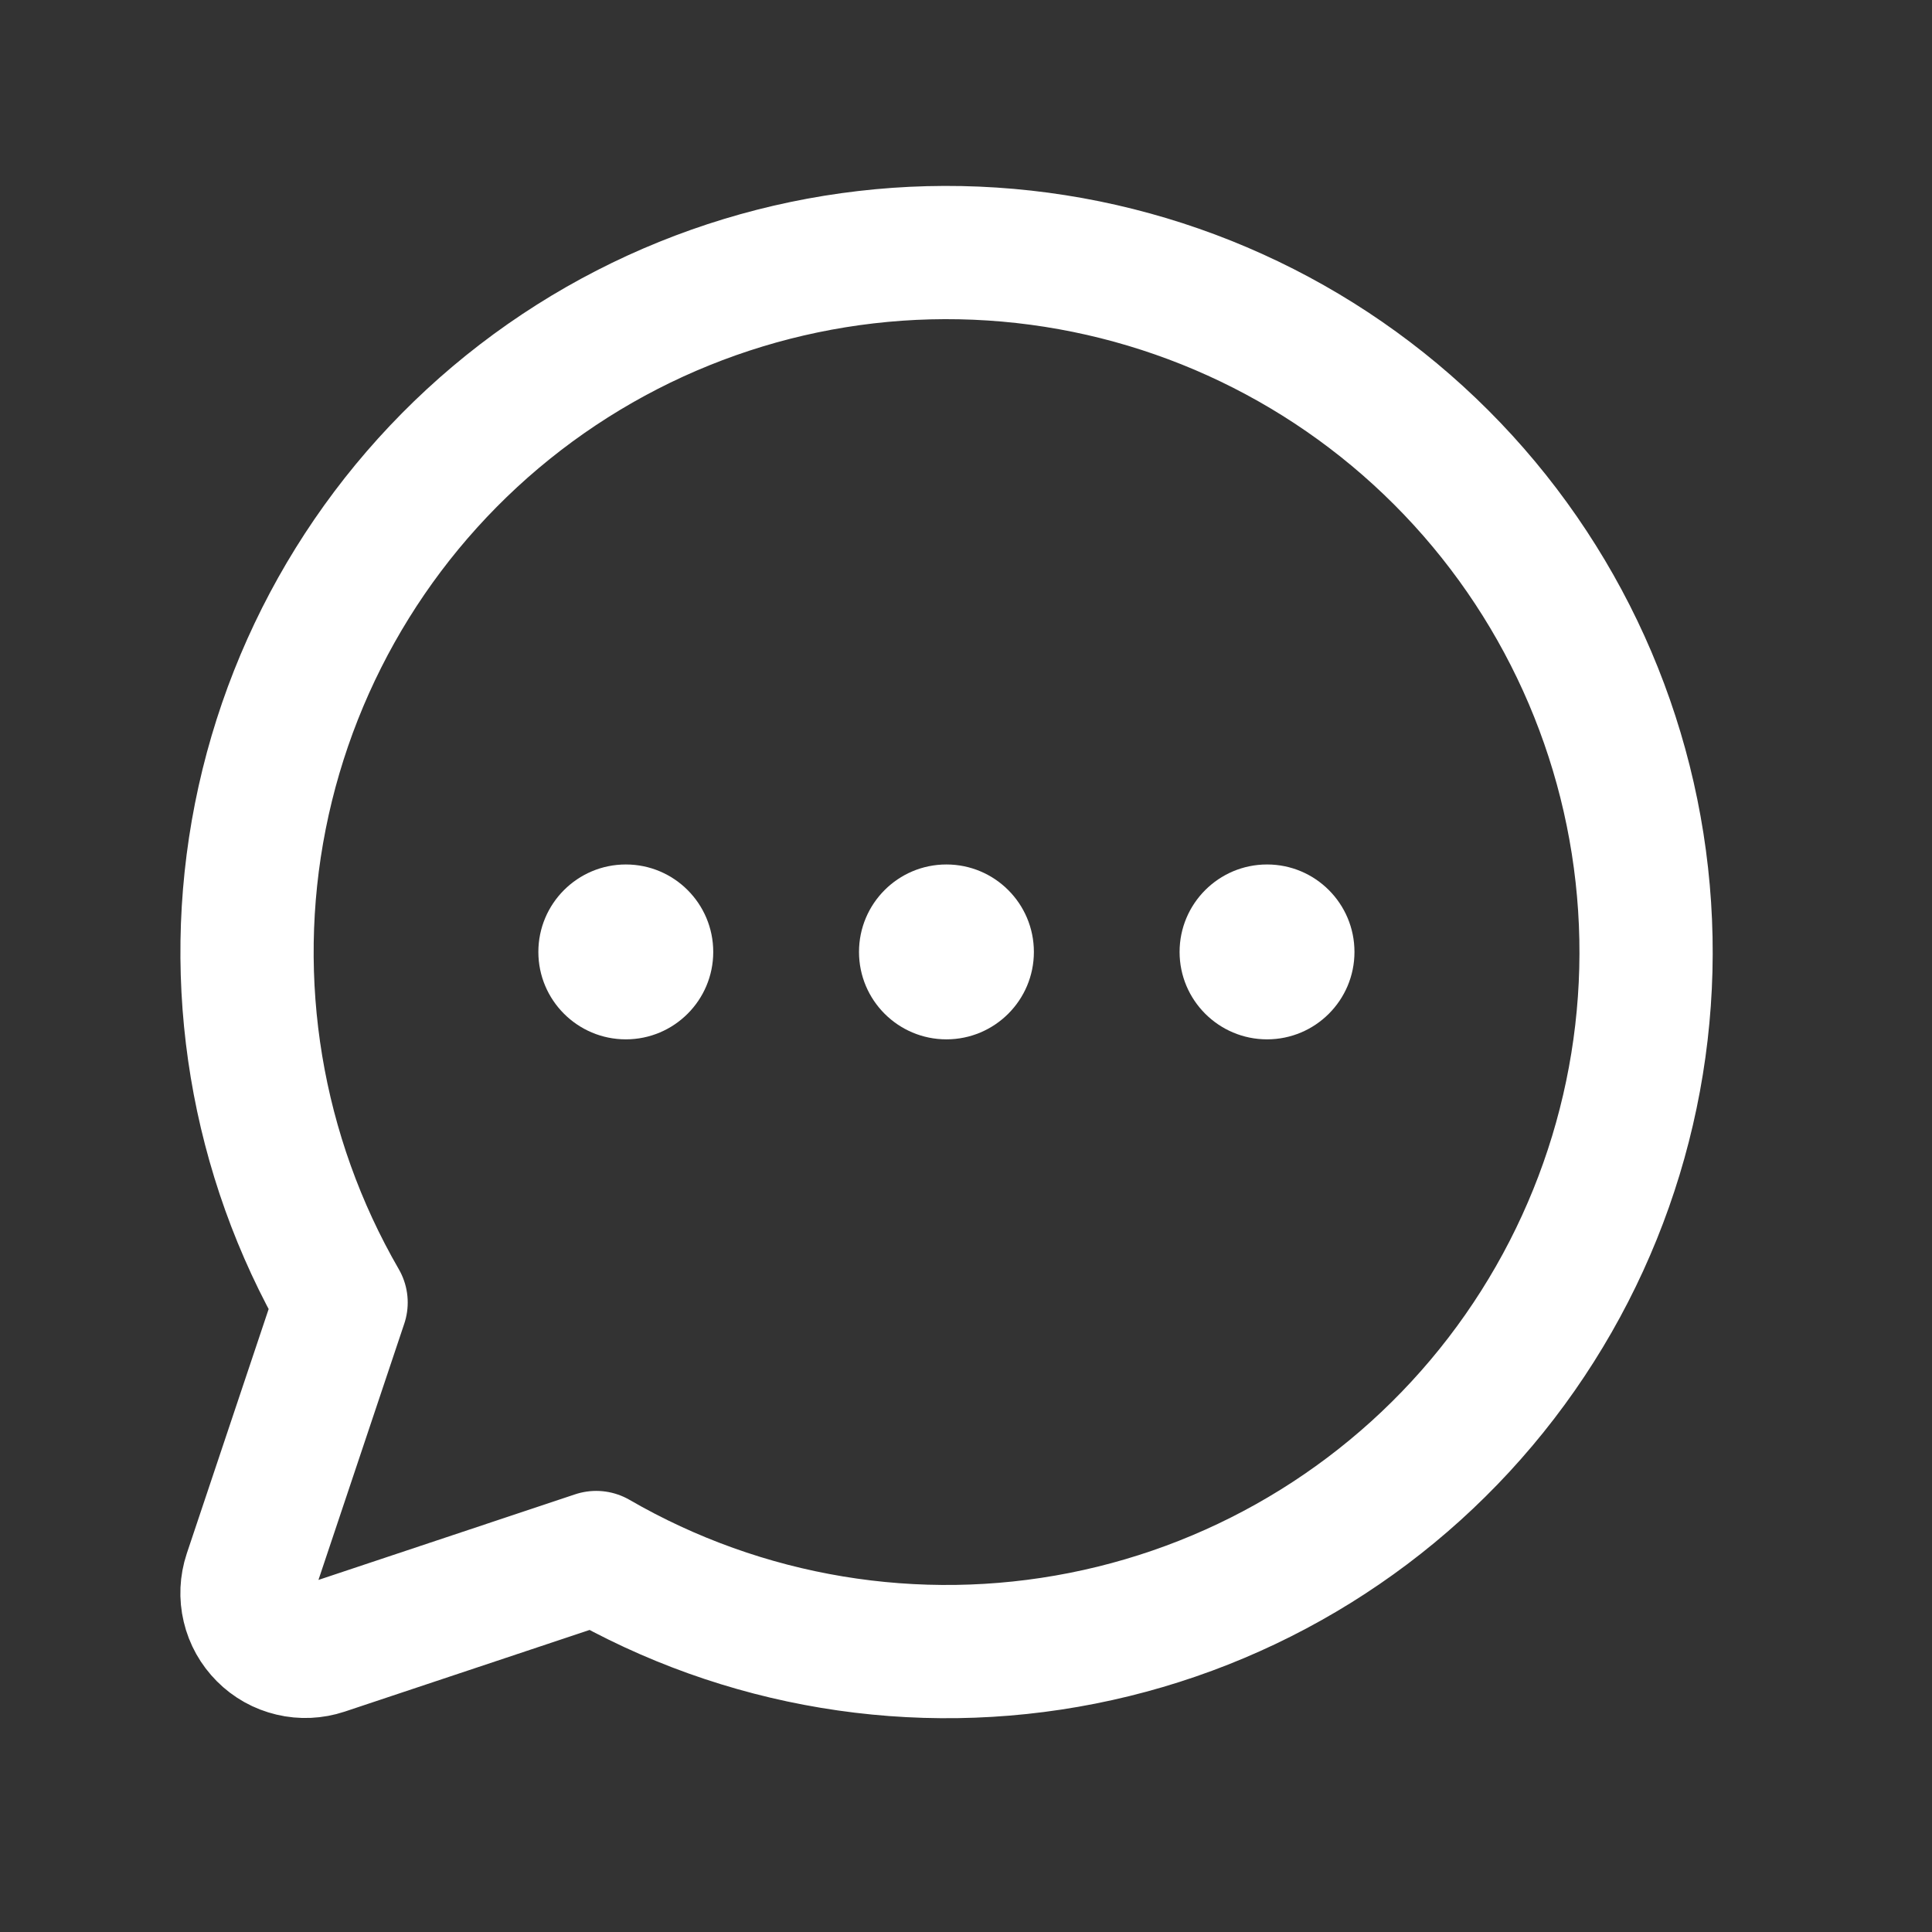 <svg width="29" height="29" viewBox="0 0 29 29" fill="none" xmlns="http://www.w3.org/2000/svg">
<rect x="0" y="0" width="29" height="29" fill="#333333" stroke="none"/>
<g clip-path="url(#clip0_4774_37955)">
<path d="M14.206 15.601C14.931 15.601 15.519 15.013 15.519 14.289C15.519 13.564 14.931 12.976 14.206 12.976C13.481 12.976 12.894 13.564 12.894 14.289C12.894 15.013 13.481 15.601 14.206 15.601Z" fill="white"/>
<path d="M9.394 15.601C10.119 15.601 10.706 15.013 10.706 14.289C10.706 13.564 10.119 12.976 9.394 12.976C8.669 12.976 8.081 13.564 8.081 14.289C8.081 15.013 8.669 15.601 9.394 15.601Z" fill="white"/>
<path d="M19.019 15.601C19.744 15.601 20.331 15.013 20.331 14.289C20.331 13.564 19.744 12.976 19.019 12.976C18.294 12.976 17.706 13.564 17.706 14.289C17.706 15.013 18.294 15.601 19.019 15.601Z" fill="white"/>
<path d="M8.949 23.379C11.154 24.655 13.749 25.086 16.248 24.591C18.748 24.096 20.983 22.708 22.535 20.687C24.087 18.666 24.852 16.15 24.686 13.607C24.52 11.064 23.435 8.668 21.633 6.866C19.831 5.064 17.435 3.979 14.892 3.813C12.349 3.647 9.833 4.412 7.812 5.964C5.791 7.517 4.404 9.751 3.908 12.251C3.413 14.751 3.844 17.345 5.12 19.551L3.752 23.636C3.701 23.79 3.693 23.955 3.731 24.114C3.768 24.272 3.849 24.416 3.964 24.531C4.078 24.646 4.223 24.727 4.381 24.764C4.539 24.802 4.705 24.794 4.859 24.743L8.949 23.379Z" stroke="white" stroke-width="2" stroke-linecap="round" stroke-linejoin="round"/>
</g>
<defs>
<clipPath id="clip0_4774_37955">
<rect width="28" height="28" fill="white" transform="translate(0.206 0.289)"/>
</clipPath>
</defs>
</svg>
